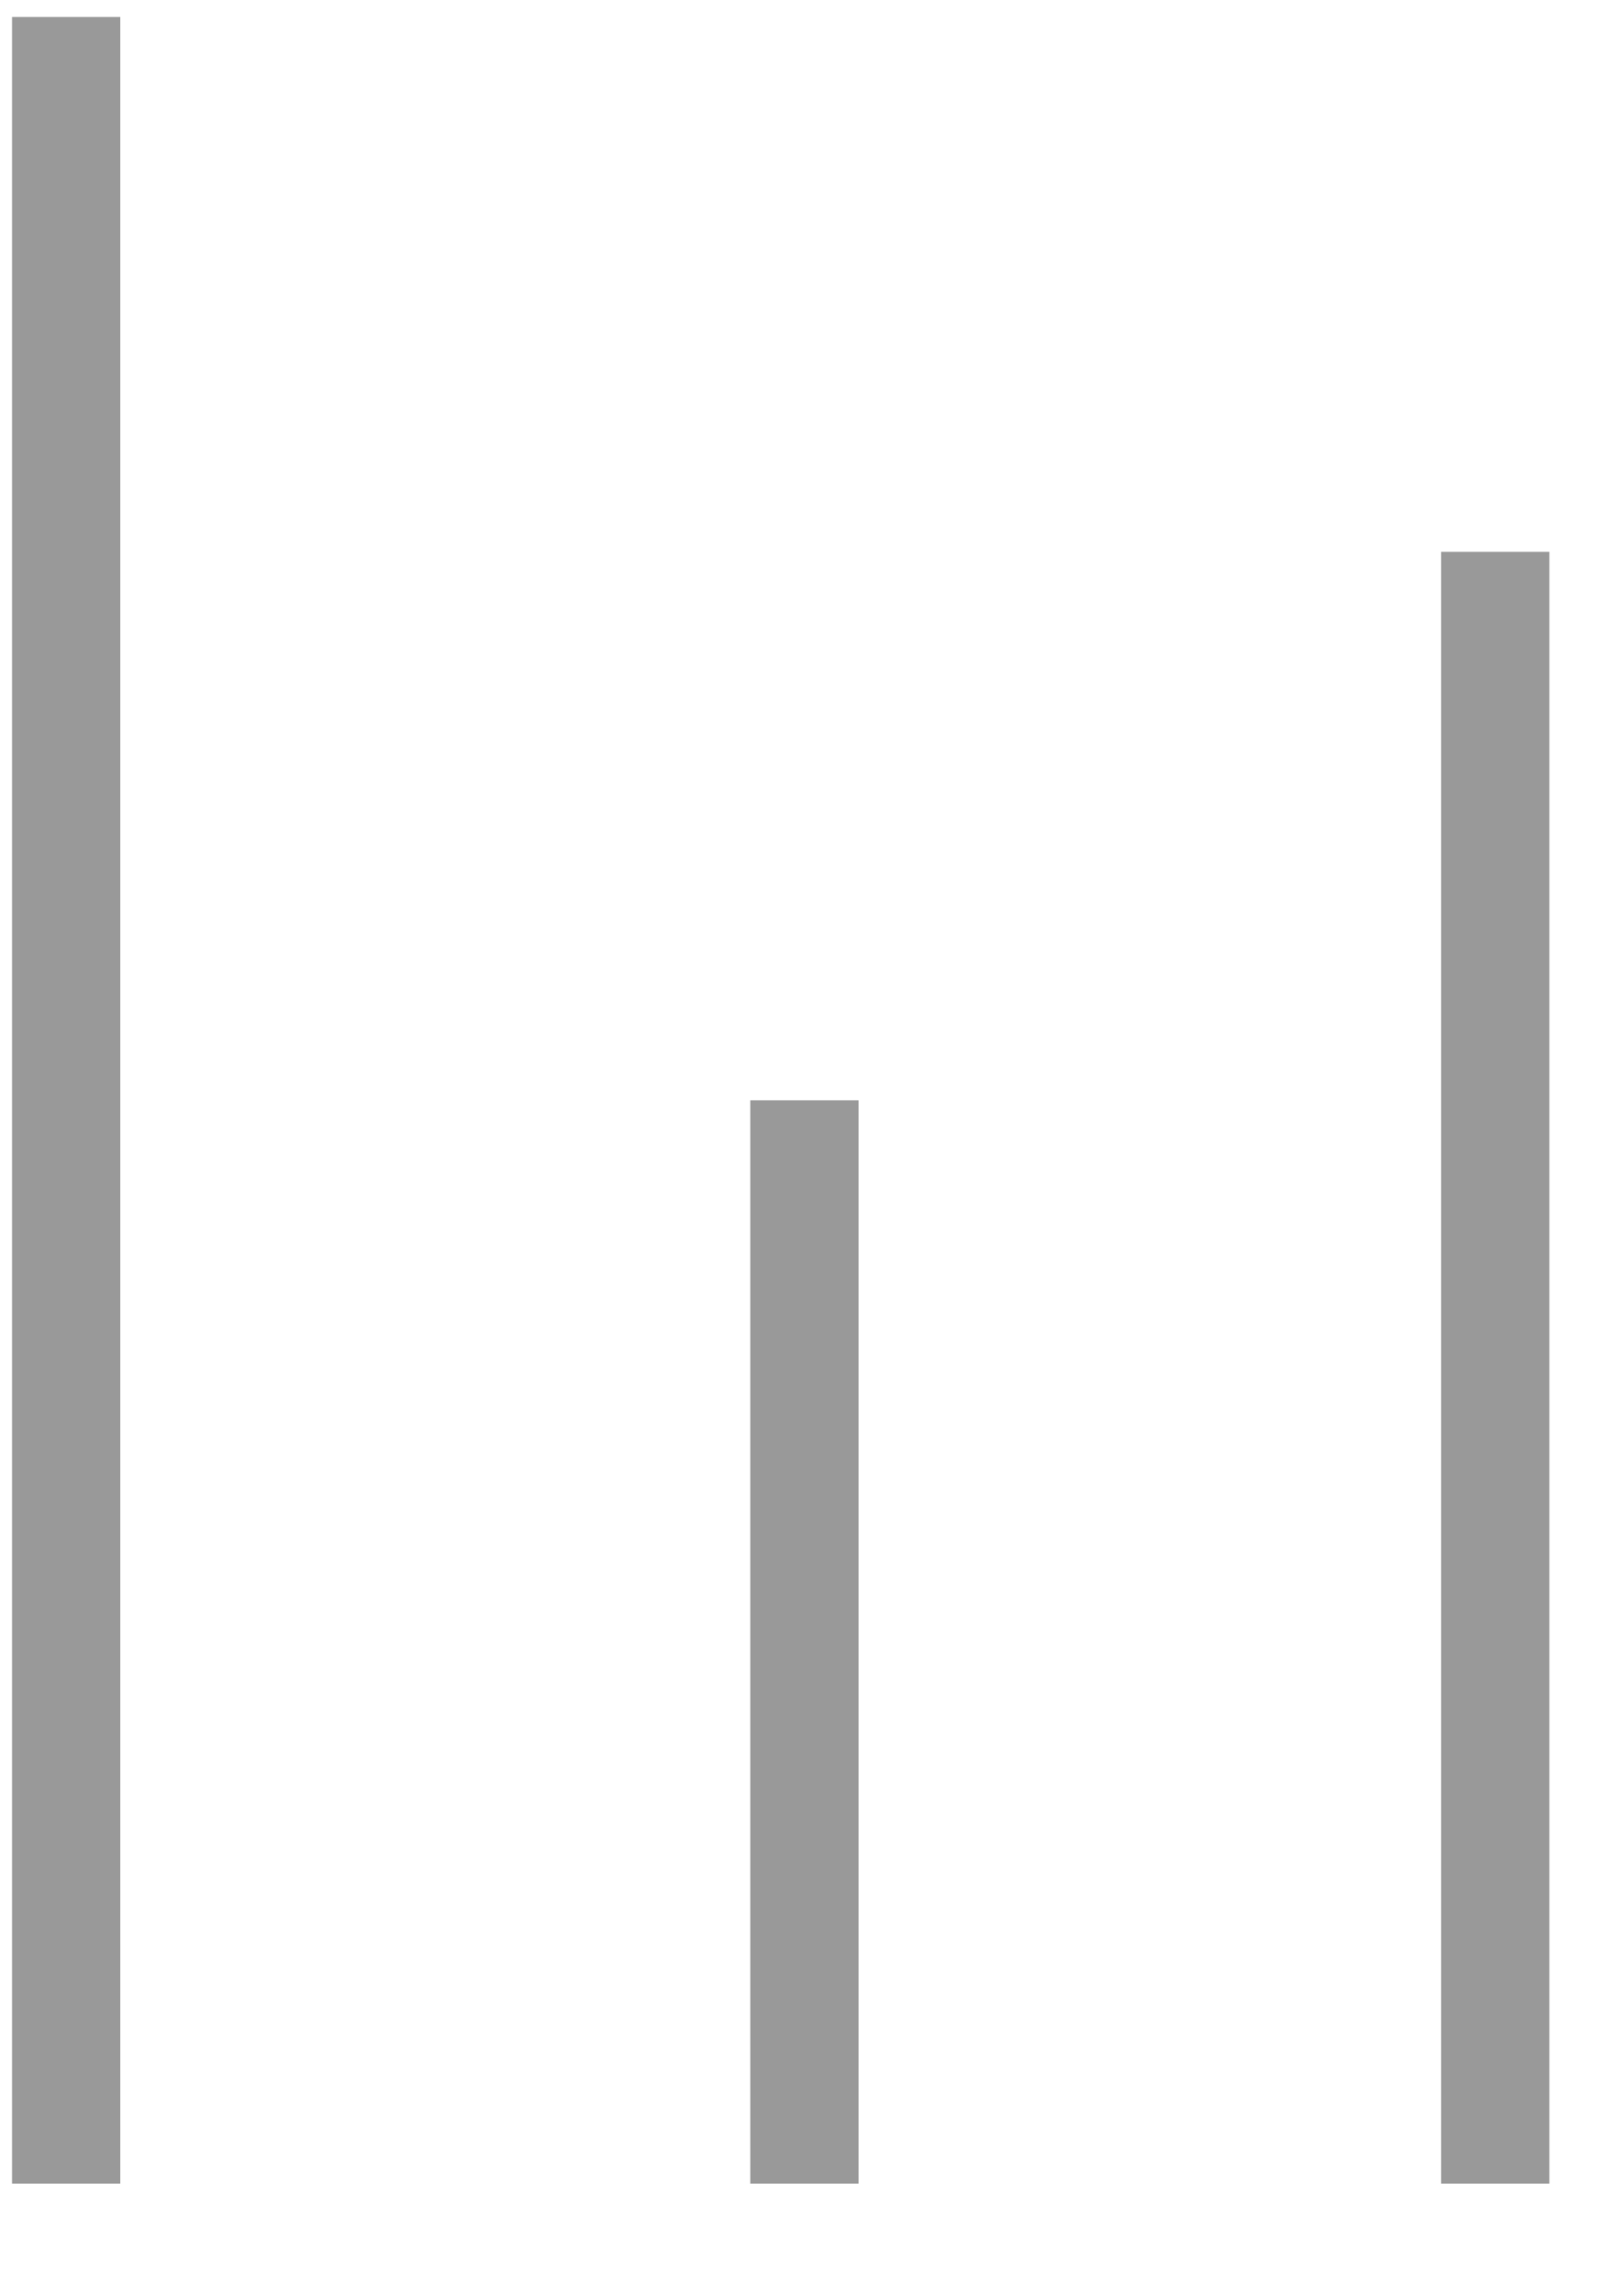 <svg width="15" height="21" viewBox="0 0 15 21" fill="none" xmlns="http://www.w3.org/2000/svg">
<line x1="0.611" y1="0.157" x2="0.611" y2="20.157" stroke="#999999"/>
<line x1="7.43" y1="10.157" x2="7.43" y2="20.157" stroke="#999999"/>
<line x1="13.811" y1="5.094" x2="13.811" y2="20.157" stroke="#999999"/>
</svg>
